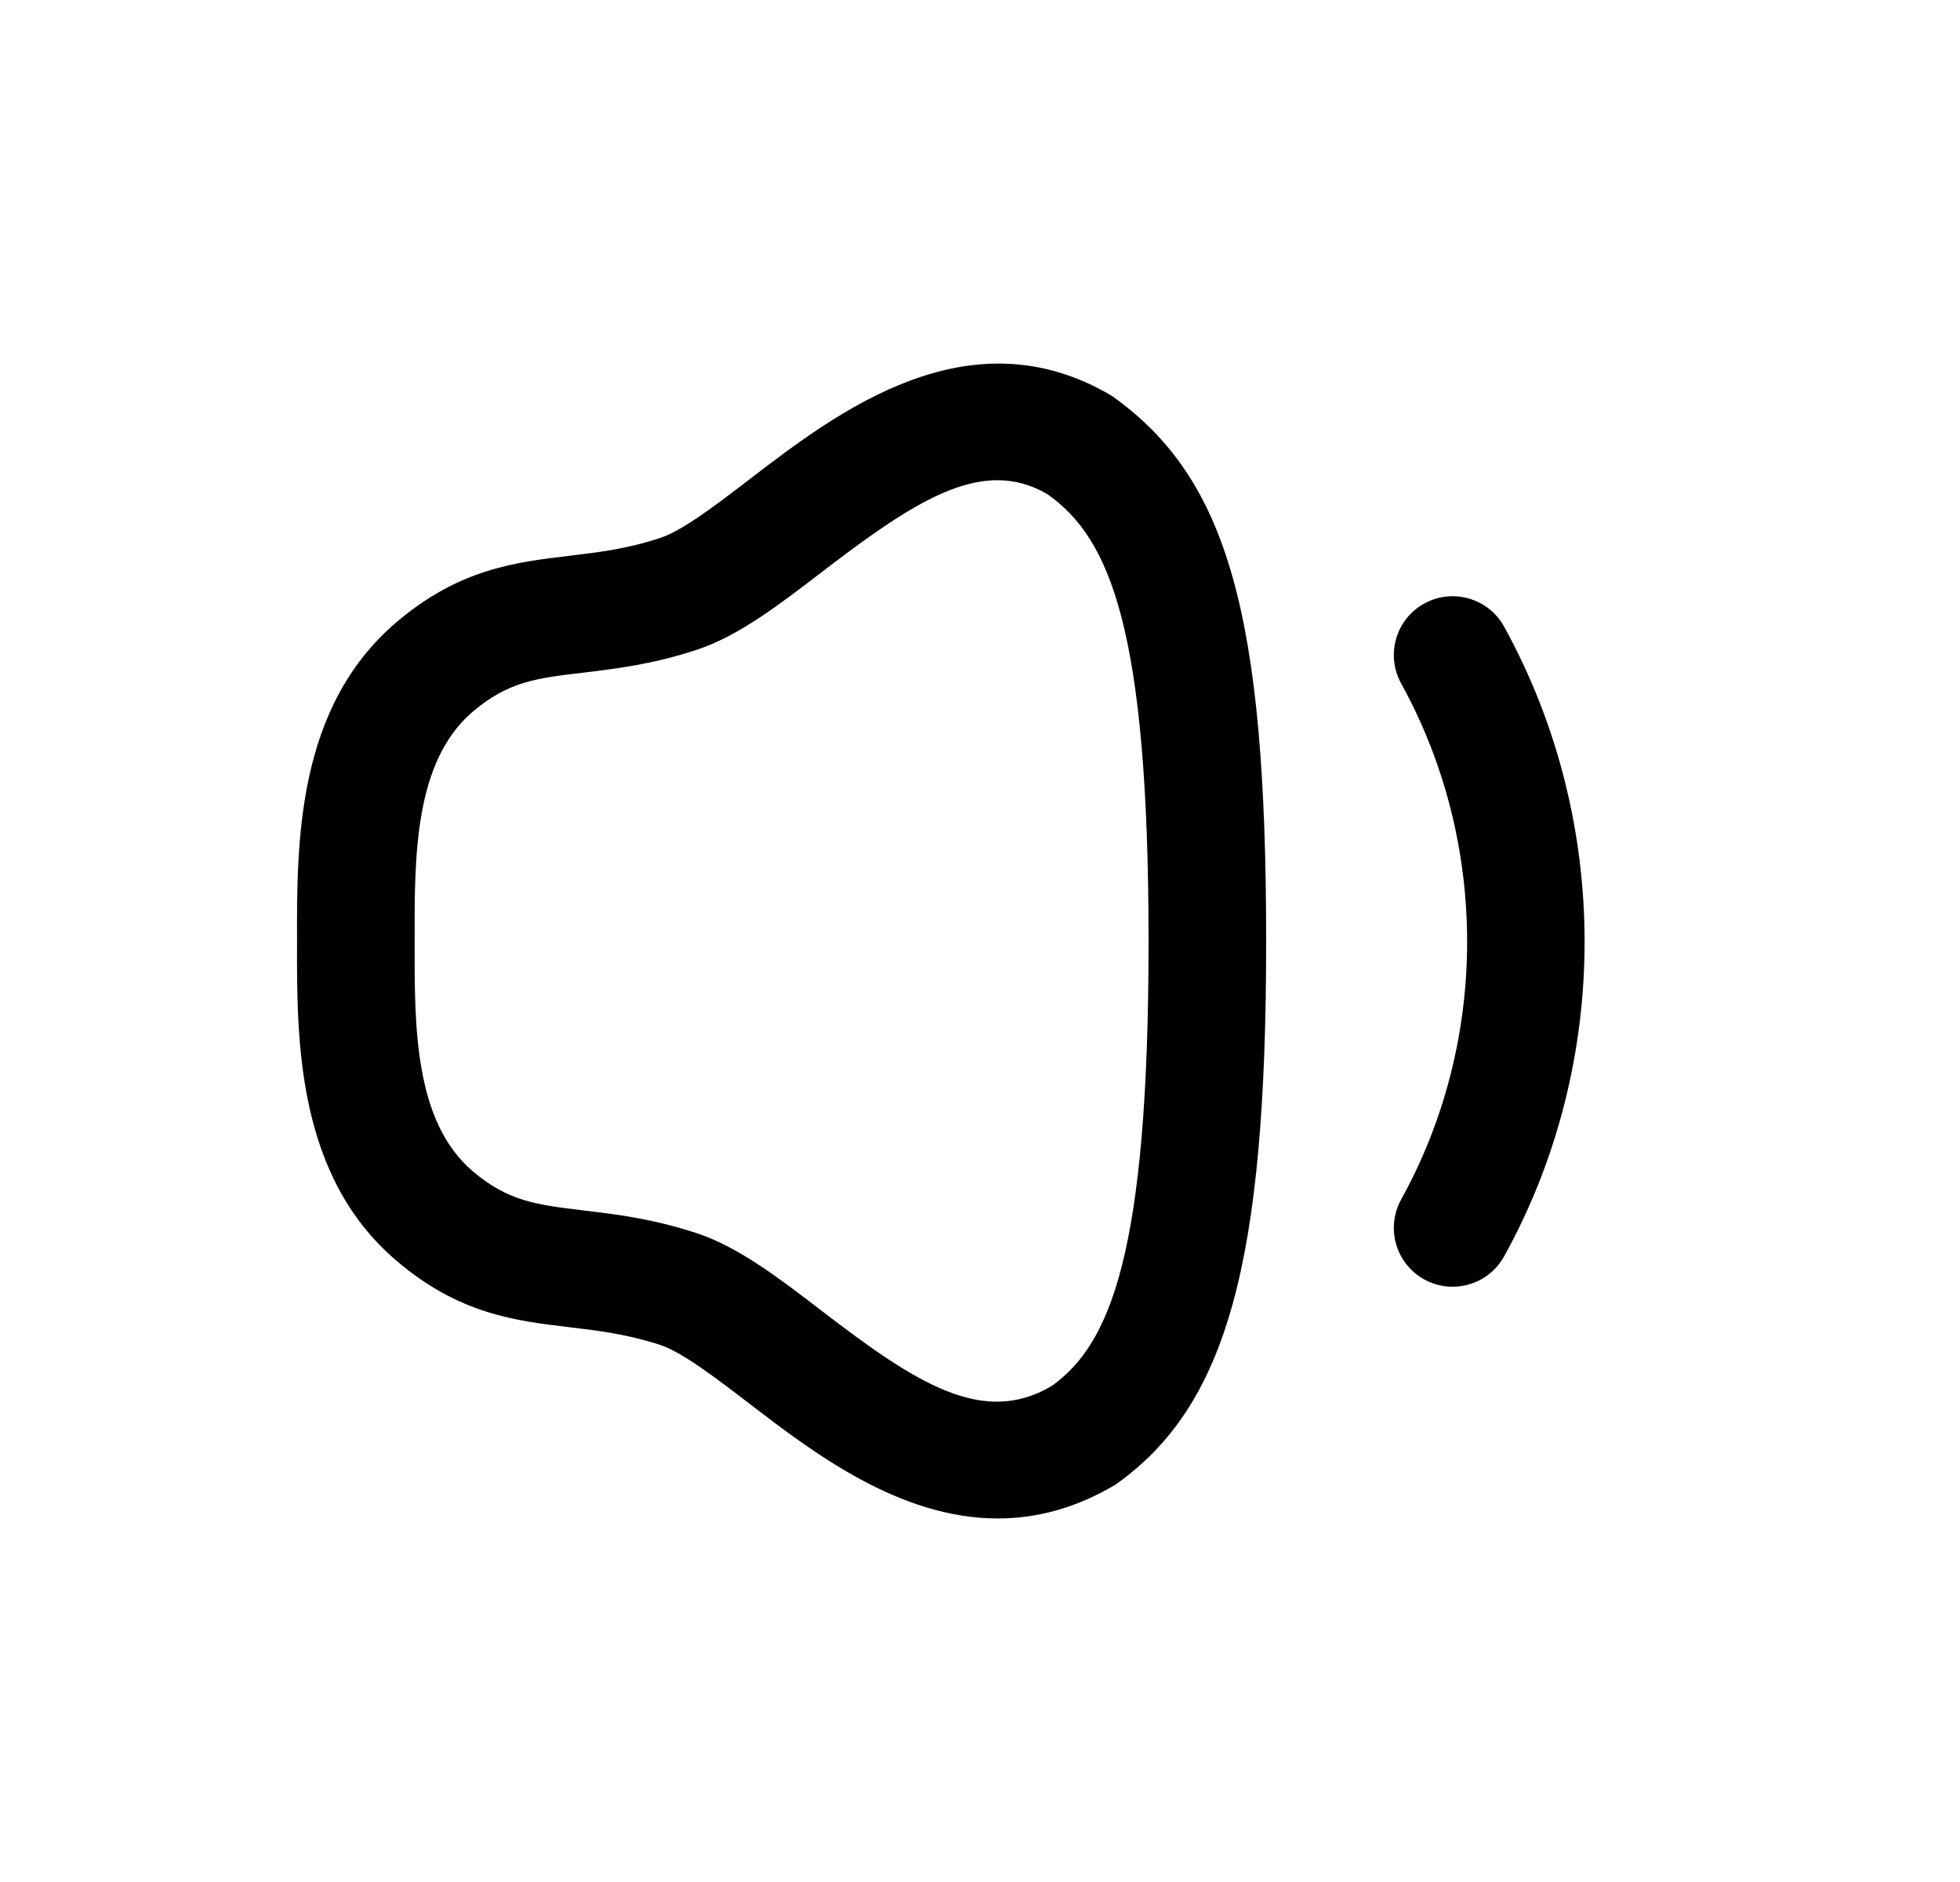 <svg width="25" height="24" viewBox="0 0 25 24" fill="none" xmlns="http://www.w3.org/2000/svg">
<path fill-rule="evenodd" clip-rule="evenodd" d="M9.563 17.903C10.368 18.52 11.47 19.364 12.726 19.364C13.208 19.364 13.712 19.24 14.231 18.931C15.648 17.925 16.15 16.113 16.15 12.006C16.15 7.847 15.666 6.099 14.18 5.047C12.359 3.97 10.677 5.257 9.564 6.109L9.562 6.111C9.14 6.434 8.705 6.768 8.419 6.861C7.998 7 7.627 7.044 7.267 7.087L7.262 7.088C6.571 7.17 5.857 7.255 5.06 7.932C3.781 9.018 3.785 10.744 3.789 12.006C3.785 13.267 3.781 14.992 5.06 16.08C5.857 16.758 6.572 16.843 7.263 16.925C7.624 16.968 7.997 17.013 8.418 17.15C8.702 17.244 9.132 17.573 9.55 17.893L9.563 17.903ZM10.476 7.3C11.374 6.612 12.077 6.124 12.722 6.124C12.941 6.124 13.153 6.18 13.363 6.304C14.158 6.868 14.65 8.019 14.65 12.006C14.65 15.993 14.158 17.144 13.414 17.675C12.532 18.196 11.678 17.635 10.475 16.712L10.473 16.71C9.93 16.294 9.415 15.9 8.887 15.726C8.323 15.541 7.854 15.484 7.44 15.436L7.437 15.435C6.843 15.364 6.483 15.32 6.031 14.937C5.283 14.301 5.286 13.085 5.289 12.01L5.289 12.008V12.004L5.289 12.001C5.286 10.927 5.283 9.71 6.031 9.075C6.483 8.691 6.843 8.648 7.439 8.578L7.457 8.576C7.867 8.526 8.331 8.47 8.888 8.286C9.416 8.112 9.931 7.718 10.476 7.3Z" fill="black"/>
<path d="M18.165 16.315C18.28 16.379 18.405 16.409 18.528 16.409C18.792 16.409 19.048 16.269 19.185 16.022C20.554 13.55 20.554 10.472 19.185 7.991C18.985 7.628 18.528 7.497 18.166 7.697C17.803 7.897 17.672 8.353 17.872 8.716C18.994 10.749 18.994 13.27 17.872 15.296C17.672 15.658 17.803 16.114 18.165 16.315Z" fill="black"/>
</svg>
